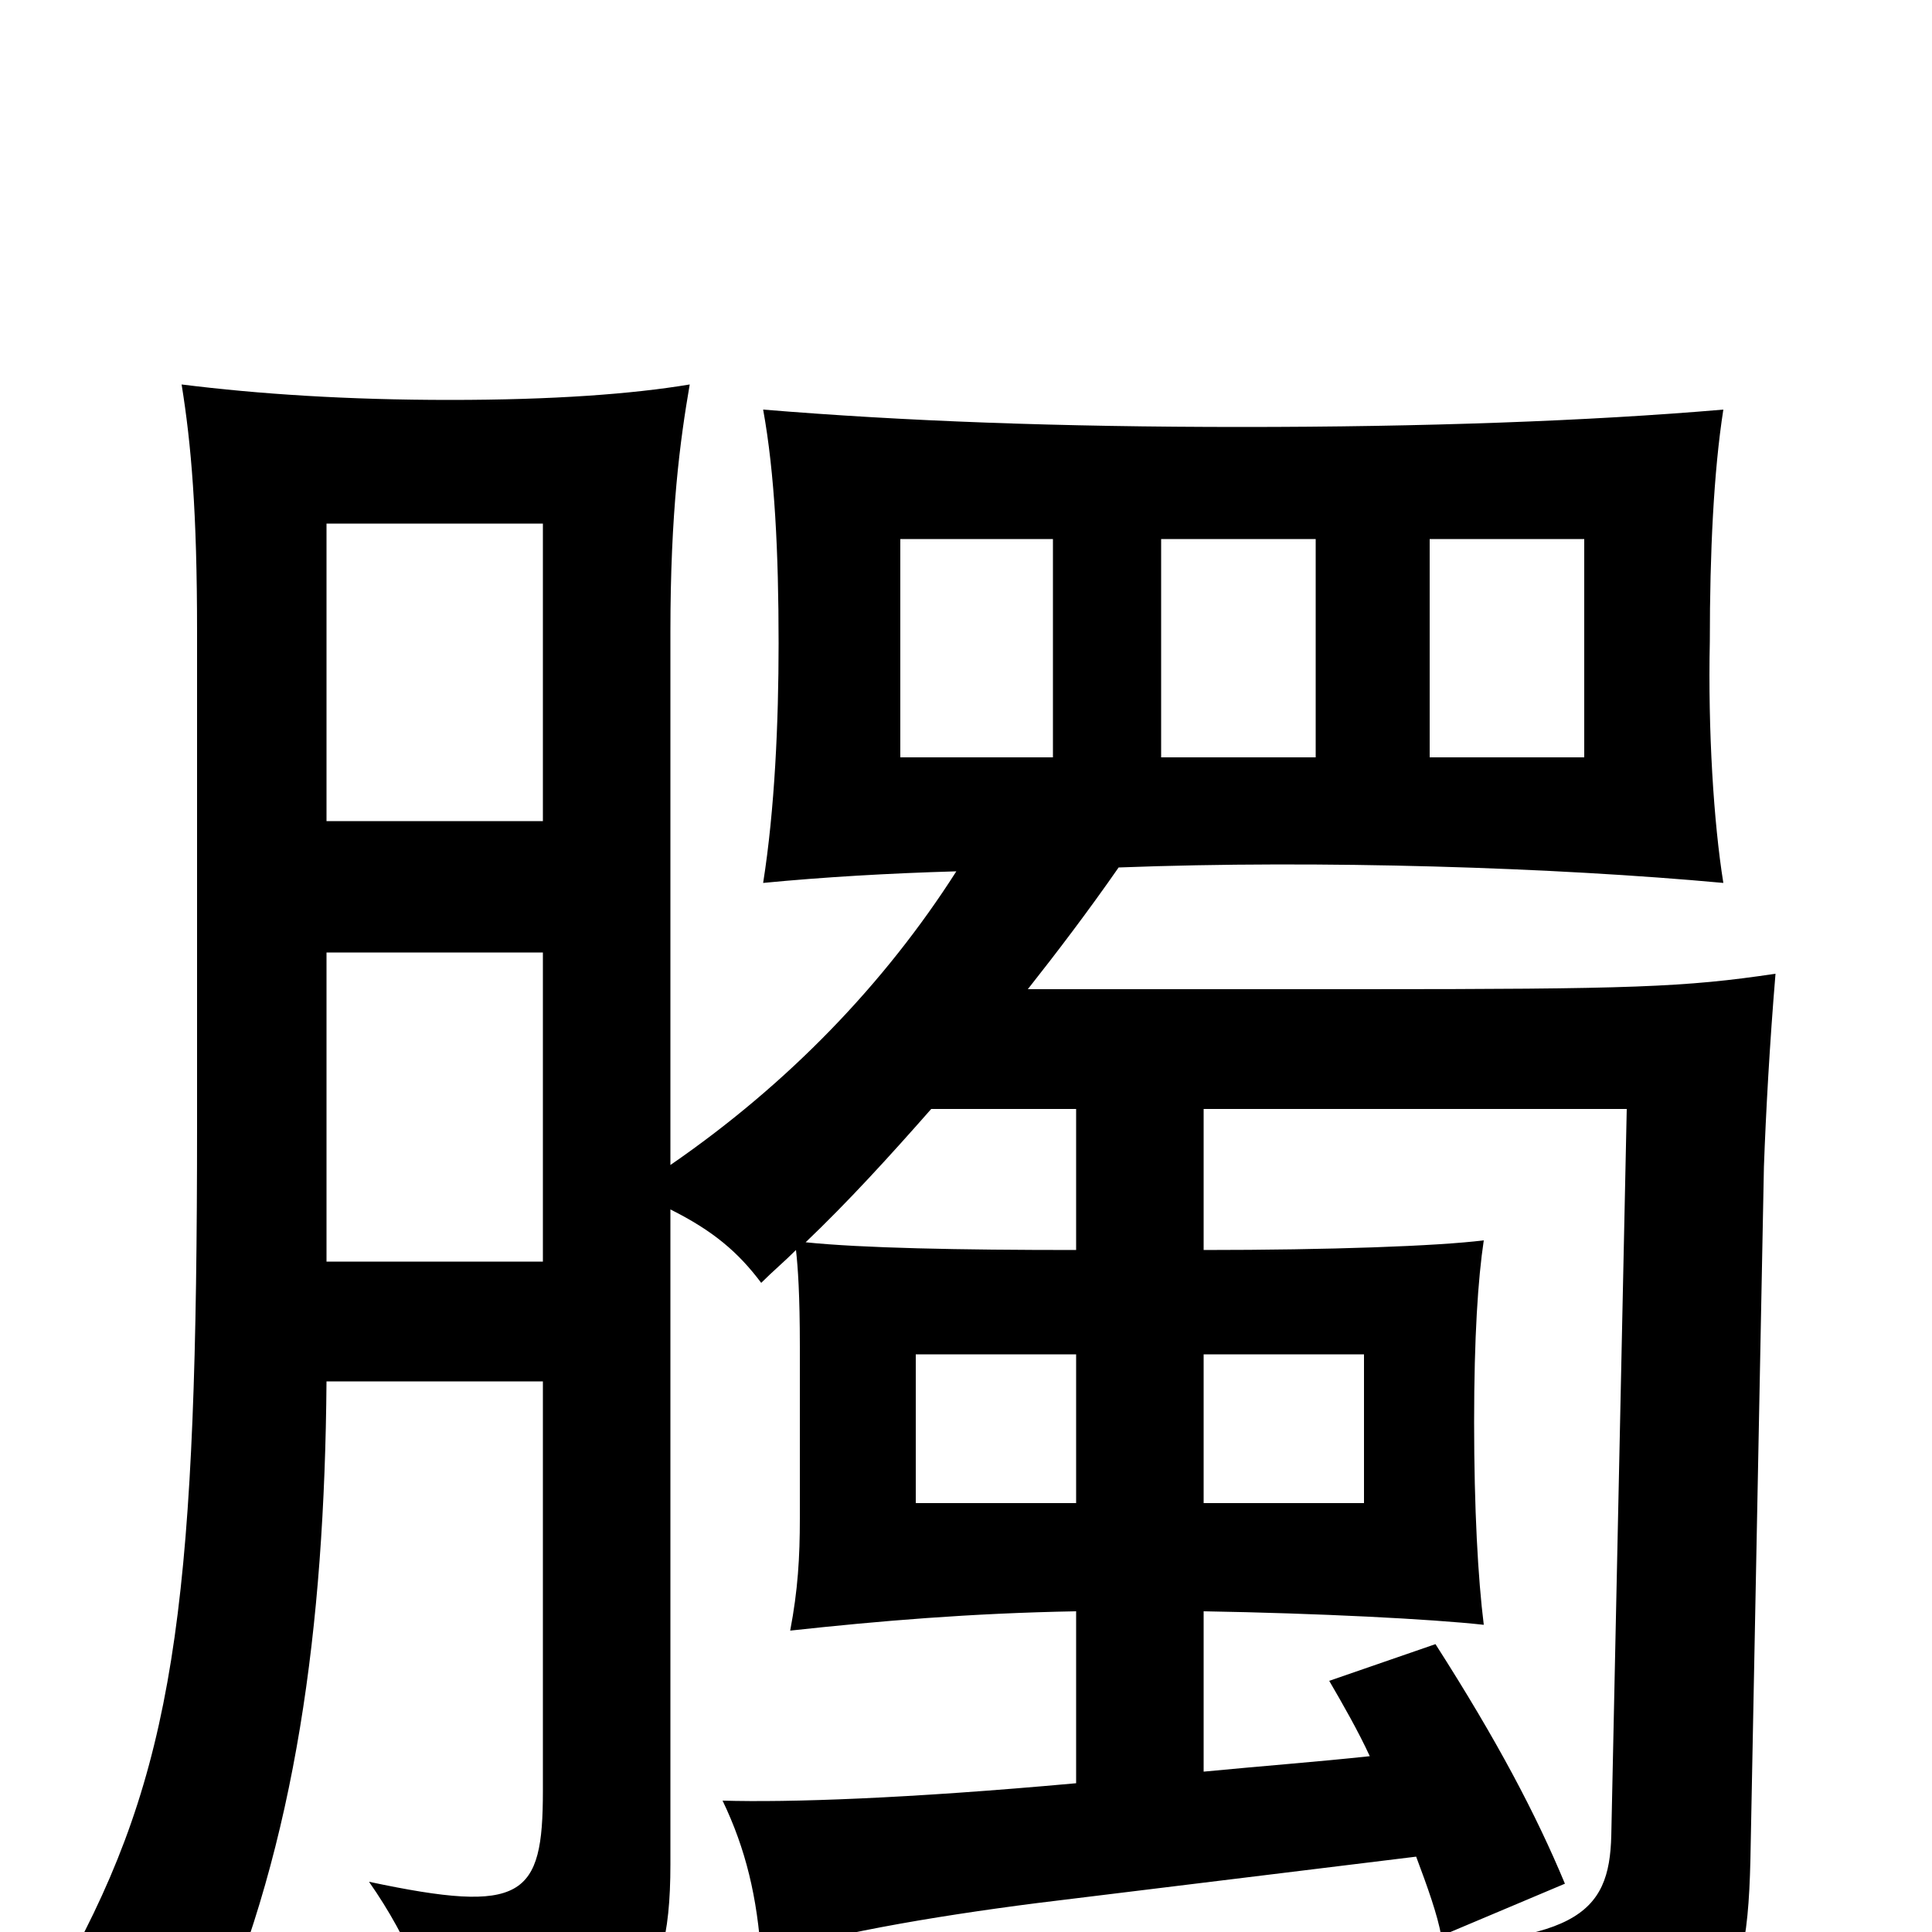<svg xmlns="http://www.w3.org/2000/svg" viewBox="0 -1000 1000 1000">
	<path fill="#000000" d="M820 -721V-608H740V-721ZM545 -721V-608H466V-721ZM681 -721V-608H601V-721ZM281 -575H169V-729H281ZM169 -507H281V-347H169ZM557 -222H474V-299H557ZM623 -299H706V-222H623ZM532 -488C547 -507 563 -528 579 -551C684 -555 805 -551 892 -543C887 -574 884 -622 885 -668C885 -714 887 -756 892 -788C822 -782 736 -779 643 -779C548 -779 468 -782 395 -788C401 -755 403 -714 403 -667C403 -626 401 -581 395 -543C426 -546 460 -548 495 -549C458 -491 408 -439 347 -397V-673C347 -735 352 -772 357 -801C327 -796 286 -793 233 -793C180 -793 134 -796 94 -801C99 -770 102 -735 102 -673V-418C102 -180 92 -91 39 9C64 16 91 32 110 52C153 -47 168 -157 169 -285H281V-73C281 -18 271 -9 191 -26C212 4 225 36 227 63C325 58 347 39 347 -35V-374C369 -363 382 -352 394 -336C400 -342 406 -347 412 -353C413 -344 414 -330 414 -303V-214C414 -194 413 -177 409 -156C455 -161 502 -165 557 -166V-77C469 -69 408 -67 374 -68C386 -43 392 -18 394 13C424 2 482 -8 537 -15L733 -39C739 -23 744 -9 746 2L810 -25C795 -61 775 -99 743 -149L688 -130C695 -118 703 -104 709 -91C681 -88 654 -86 623 -83V-166C682 -165 741 -162 768 -159C765 -183 763 -219 763 -264C763 -308 765 -338 768 -358C744 -355 688 -353 623 -353V-426H842L834 -50C833 -9 816 7 711 7C738 41 746 60 748 91C890 70 904 46 906 -37L913 -396C914 -424 916 -460 919 -496C872 -489 845 -488 704 -488ZM557 -426V-353C496 -353 446 -354 417 -357C439 -378 460 -401 482 -426Z"/>
</svg>
